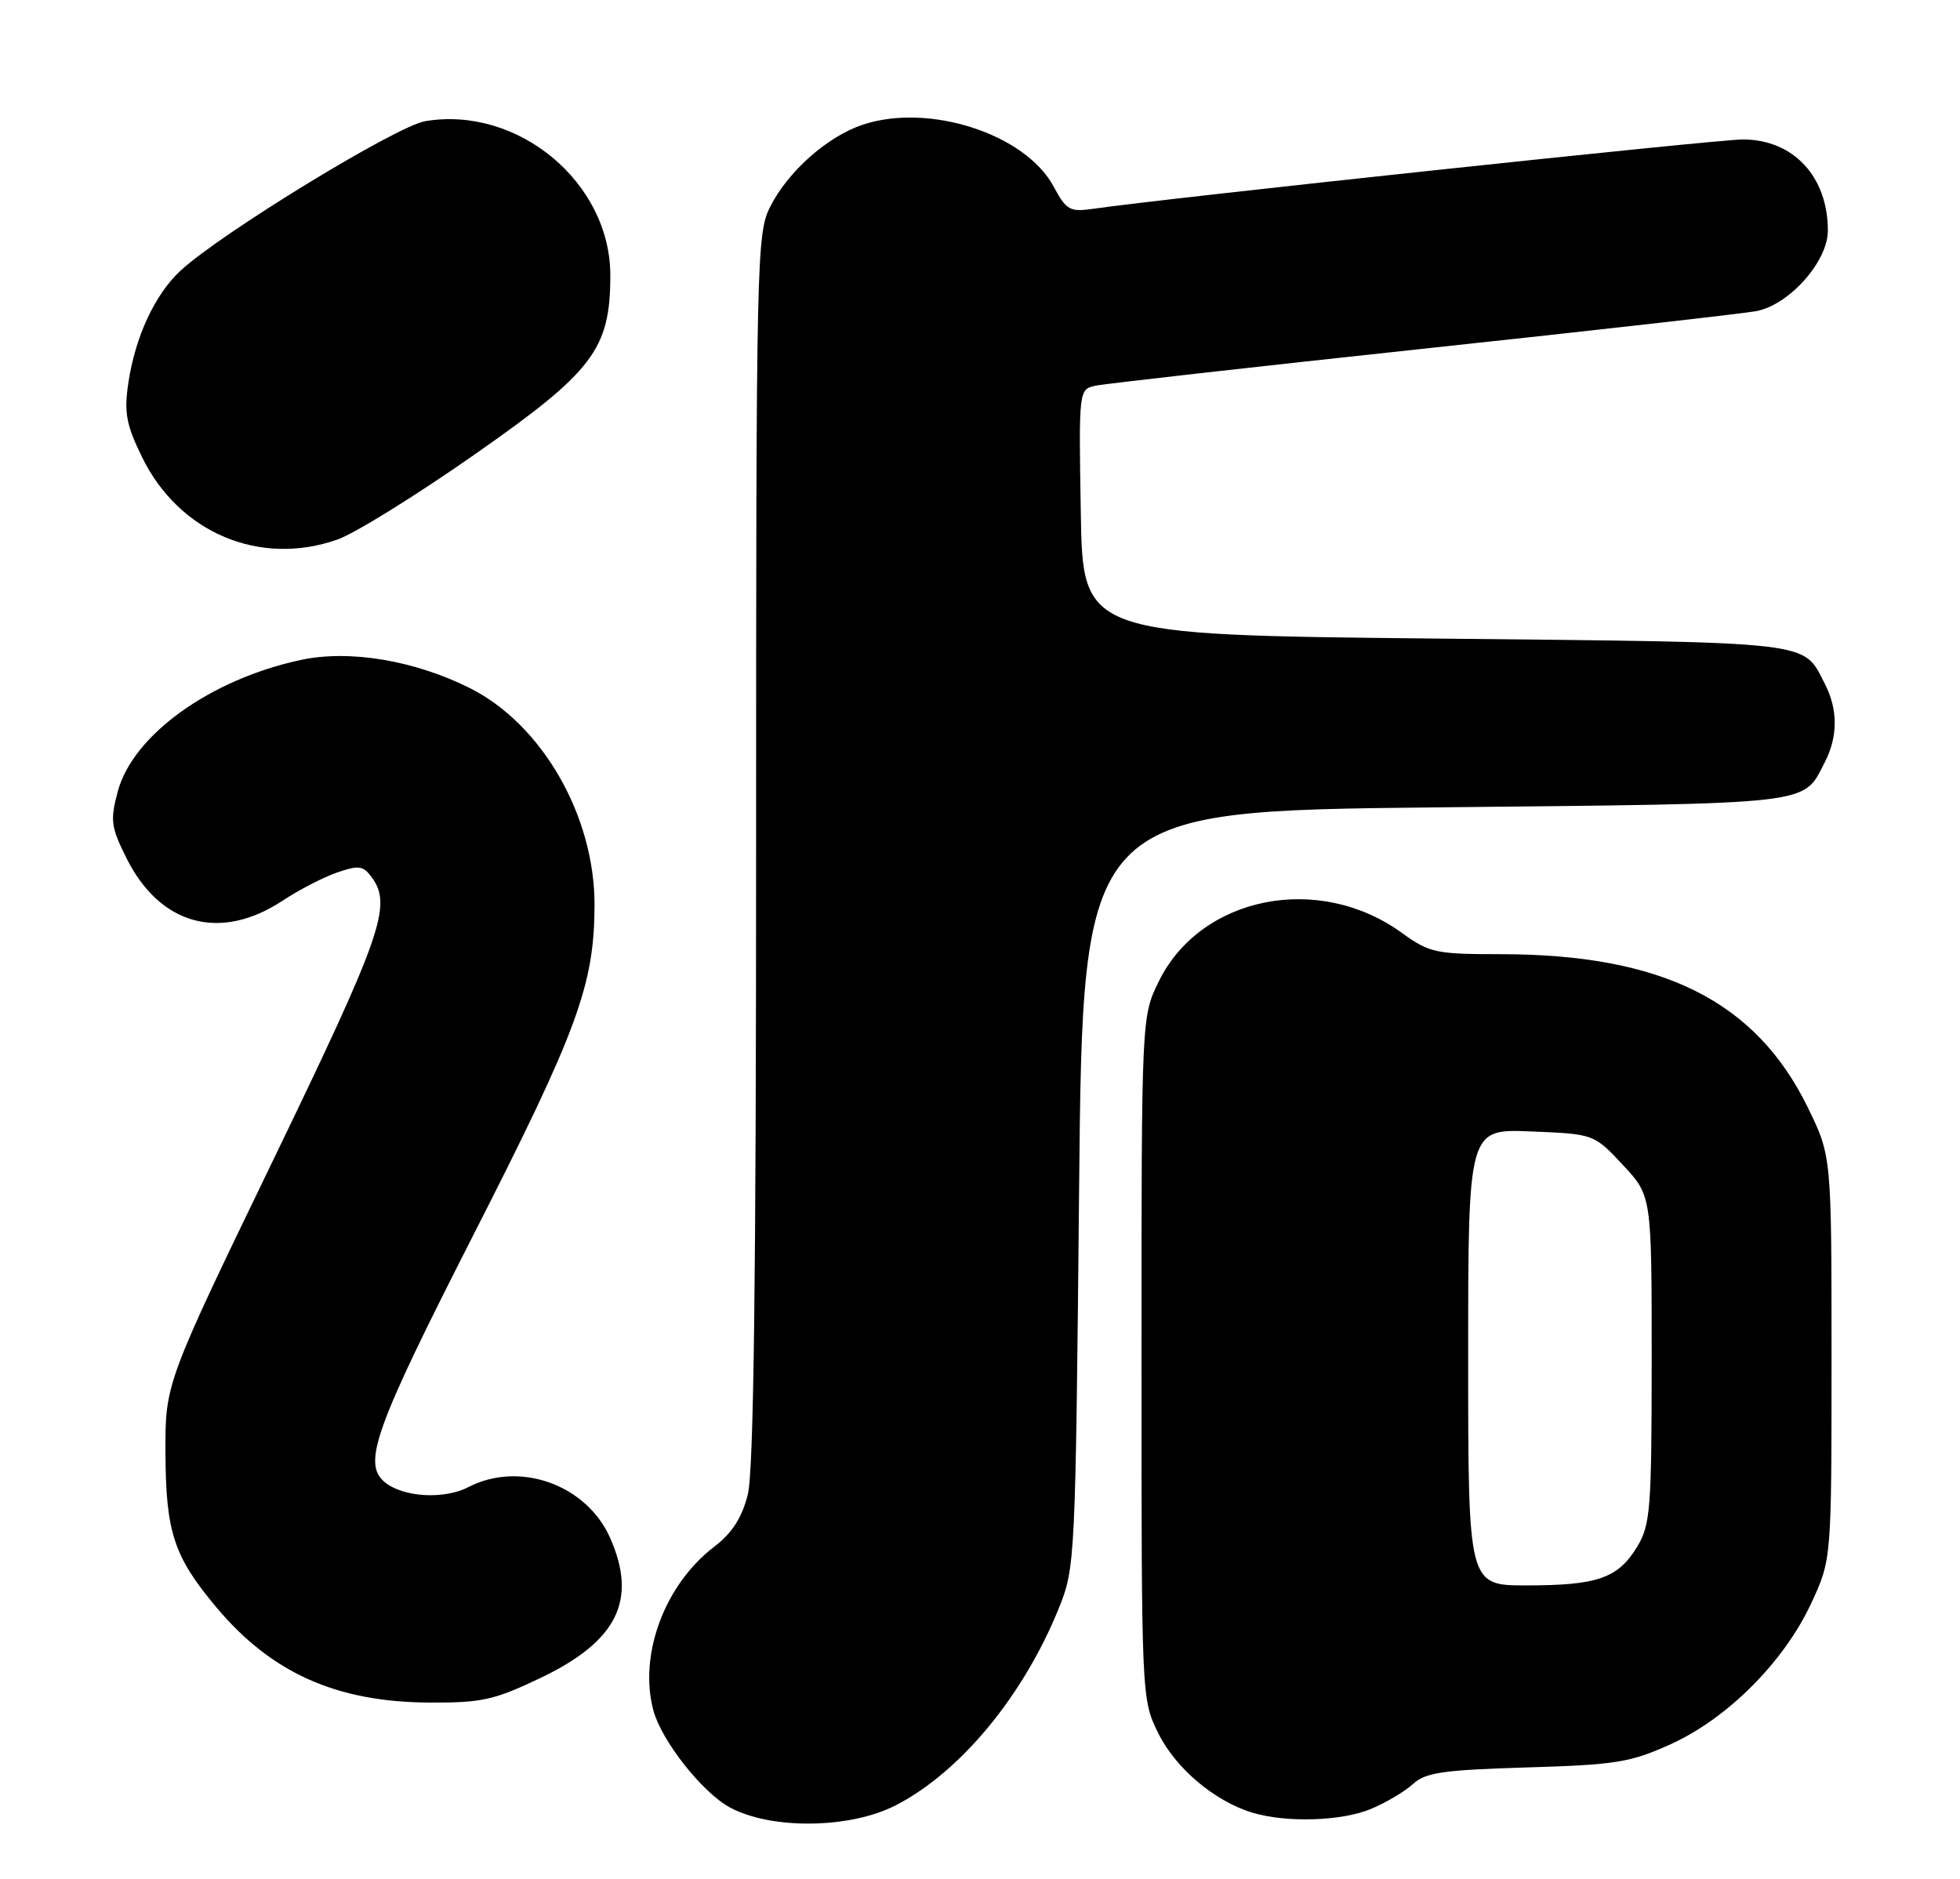 <?xml version="1.0" encoding="UTF-8" standalone="no"?>
<!DOCTYPE svg PUBLIC "-//W3C//DTD SVG 1.1//EN" "http://www.w3.org/Graphics/SVG/1.1/DTD/svg11.dtd" >
<svg xmlns="http://www.w3.org/2000/svg" xmlns:xlink="http://www.w3.org/1999/xlink" version="1.1" viewBox="0 0 267 256">
 <g >
 <path fill="currentColor"
d=" M 122.00 245.97 C 130.79 241.47 139.39 231.07 144.22 219.15 C 146.47 213.58 146.51 212.74 147.00 162.00 C 147.50 110.50 147.50 110.50 195.60 110.00 C 247.69 109.46 245.55 109.71 248.57 103.87 C 250.39 100.35 250.39 96.65 248.57 93.13 C 245.55 87.29 247.69 87.54 195.60 87.00 C 147.50 86.50 147.50 86.50 147.23 69.78 C 146.95 53.09 146.96 53.05 149.23 52.55 C 150.48 52.28 170.62 50.01 194.00 47.50 C 217.38 45.00 237.76 42.69 239.31 42.38 C 243.81 41.47 249.00 35.60 249.00 31.42 C 249.00 24.05 244.29 19.00 237.41 19.00 C 233.84 19.00 158.79 27.01 148.97 28.44 C 145.73 28.91 145.27 28.65 143.52 25.40 C 139.67 18.25 126.58 14.00 117.56 16.98 C 112.76 18.57 107.40 23.29 104.94 28.12 C 103.07 31.79 103.00 34.74 103.00 115.52 C 103.00 174.39 102.67 200.44 101.87 203.61 C 101.07 206.78 99.74 208.86 97.32 210.71 C 90.54 215.87 86.97 225.47 89.01 233.04 C 90.13 237.19 95.65 244.19 99.41 246.24 C 105.04 249.29 115.76 249.17 122.00 245.97 Z  M 186.77 246.45 C 188.81 245.60 191.38 244.07 192.49 243.05 C 194.18 241.49 196.61 241.14 208.00 240.80 C 220.14 240.44 222.11 240.12 227.60 237.63 C 235.32 234.13 243.00 226.43 246.70 218.50 C 249.50 212.50 249.50 212.50 249.50 185.00 C 249.50 157.50 249.50 157.50 246.26 150.87 C 239.15 136.34 226.41 130.00 204.35 130.00 C 195.60 130.00 194.72 129.81 190.97 127.10 C 179.64 118.88 163.59 122.08 157.87 133.68 C 155.50 138.50 155.50 138.50 155.50 185.00 C 155.50 231.41 155.50 231.51 157.79 236.14 C 160.14 240.92 165.49 245.43 170.63 246.97 C 175.27 248.36 182.78 248.12 186.77 246.45 Z  M 73.71 228.57 C 84.10 223.59 86.86 217.99 83.11 209.52 C 79.90 202.27 70.77 199.00 63.80 202.61 C 60.47 204.33 54.90 203.99 52.41 201.93 C 49.34 199.38 51.04 194.65 64.56 168.11 C 78.71 140.33 80.96 134.18 80.99 123.29 C 81.01 111.15 73.84 98.67 63.99 93.74 C 56.46 89.97 47.59 88.49 40.99 89.91 C 28.65 92.55 18.11 100.13 16.04 107.84 C 15.00 111.73 15.11 112.66 17.19 116.84 C 21.77 126.07 30.01 128.33 38.55 122.68 C 40.72 121.24 44.03 119.53 45.90 118.88 C 48.88 117.85 49.47 117.93 50.65 119.54 C 53.44 123.36 52.04 127.37 37.25 157.98 C 22.50 188.50 22.50 188.50 22.54 198.00 C 22.59 208.77 23.69 212.09 29.48 218.99 C 36.98 227.94 45.87 231.91 58.53 231.96 C 65.65 232.00 67.36 231.61 73.71 228.57 Z  M 45.99 73.50 C 48.32 72.68 56.65 67.52 64.51 62.02 C 80.85 50.61 83.14 47.59 83.14 37.50 C 83.14 24.86 70.55 14.38 57.92 16.51 C 54.00 17.18 30.21 31.71 24.62 36.85 C 21.10 40.09 18.40 45.91 17.47 52.26 C 16.89 56.23 17.20 57.88 19.36 62.30 C 24.40 72.60 35.41 77.24 45.99 73.50 Z  M 200.00 184.90 C 200.00 153.79 200.00 153.79 208.57 154.15 C 217.14 154.50 217.14 154.50 221.07 158.71 C 225.00 162.92 225.00 162.92 225.00 185.21 C 224.99 205.72 224.83 207.76 223.00 210.77 C 220.40 215.03 217.60 216.00 207.93 216.00 C 200.00 216.00 200.00 216.00 200.00 184.90 Z "/>
</g>
</svg>